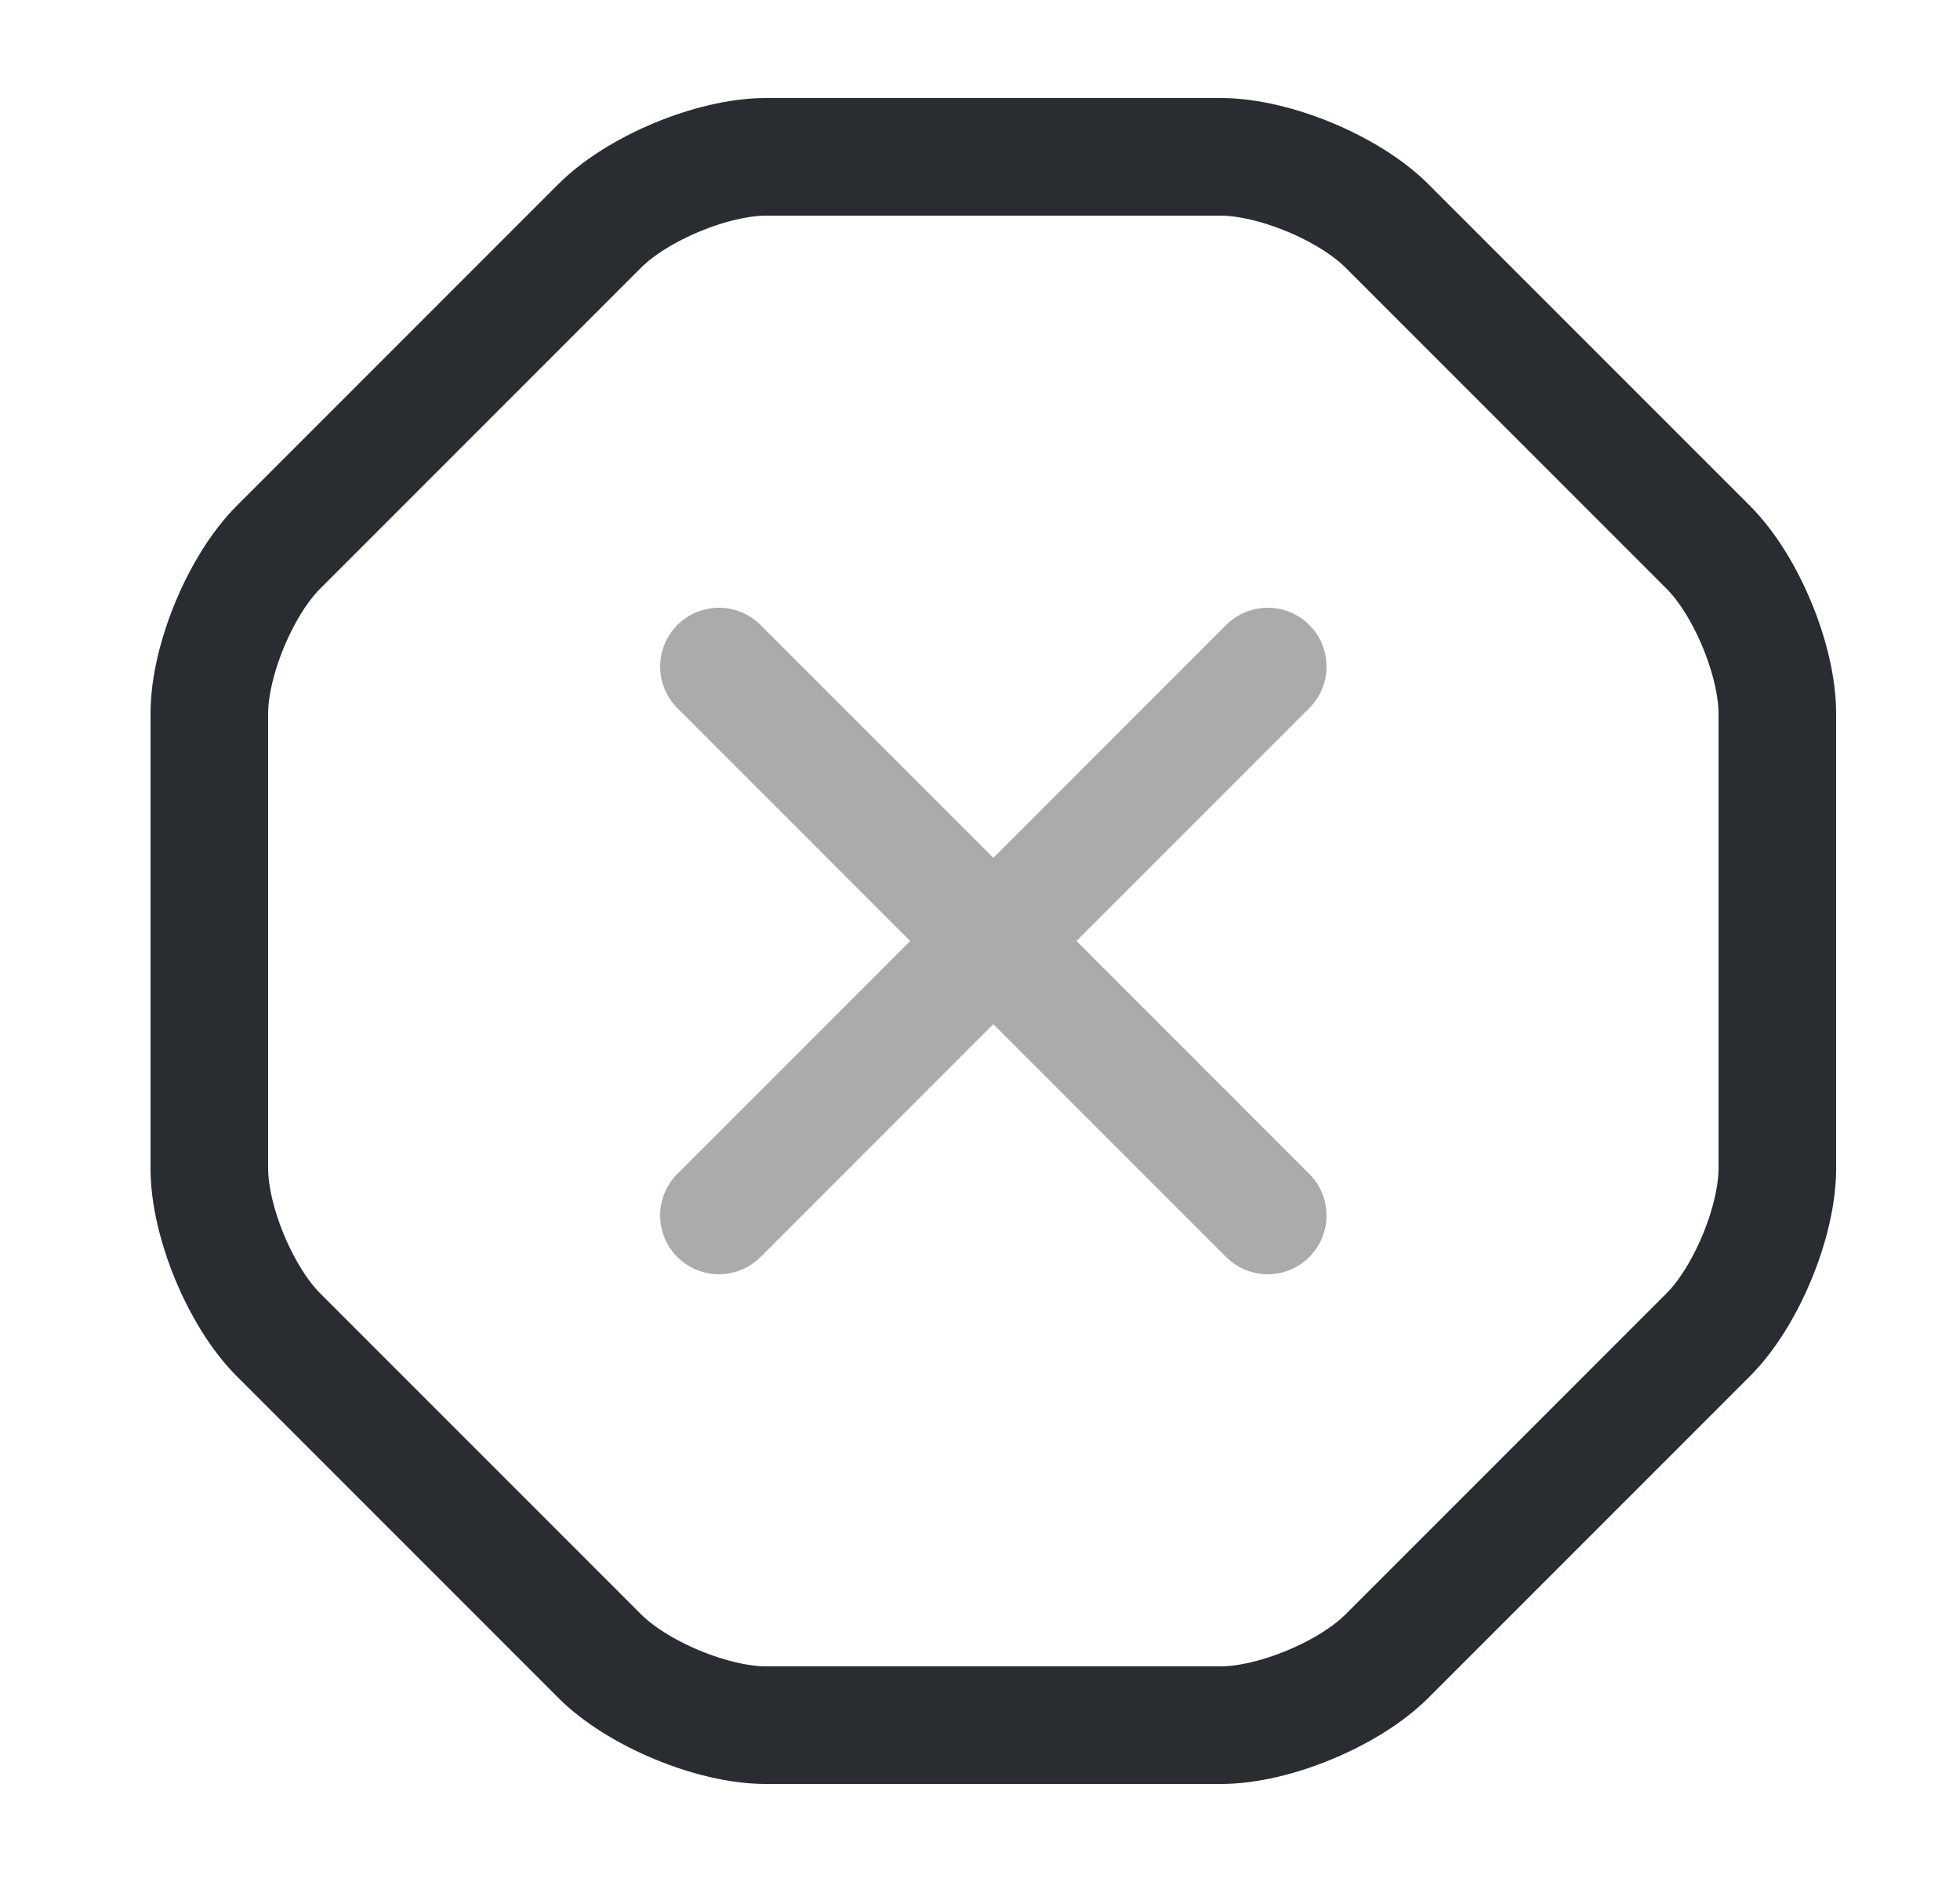 <svg width="25" height="24" viewBox="0 0 25 24" fill="none" xmlns="http://www.w3.org/2000/svg">
<path d="M15.57 2H9.77C9.09 2 8.13 2.4 7.65 2.88L3.55 6.98C3.07 7.46 2.67 8.42 2.67 9.1V14.9C2.67 15.58 3.07 16.54 3.55 17.02L7.65 21.12C8.13 21.6 9.09 22 9.77 22H15.57C16.25 22 17.21 21.6 17.69 21.12L21.79 17.02C22.27 16.54 22.67 15.58 22.67 14.9V9.1C22.67 8.42 22.27 7.46 21.79 6.98L17.69 2.88C17.21 2.4 16.25 2 15.57 2Z" stroke="#292D32" stroke-width="1.5" stroke-linecap="round" stroke-linejoin="round"/>
<g opacity="0.4">
<path d="M9.17 15.5L16.17 8.5" stroke="#292D32" stroke-width="1.5" stroke-linecap="round" stroke-linejoin="round"/>
<path d="M16.17 15.5L9.17 8.5" stroke="#292D32" stroke-width="1.5" stroke-linecap="round" stroke-linejoin="round"/>
</g>
</svg>
